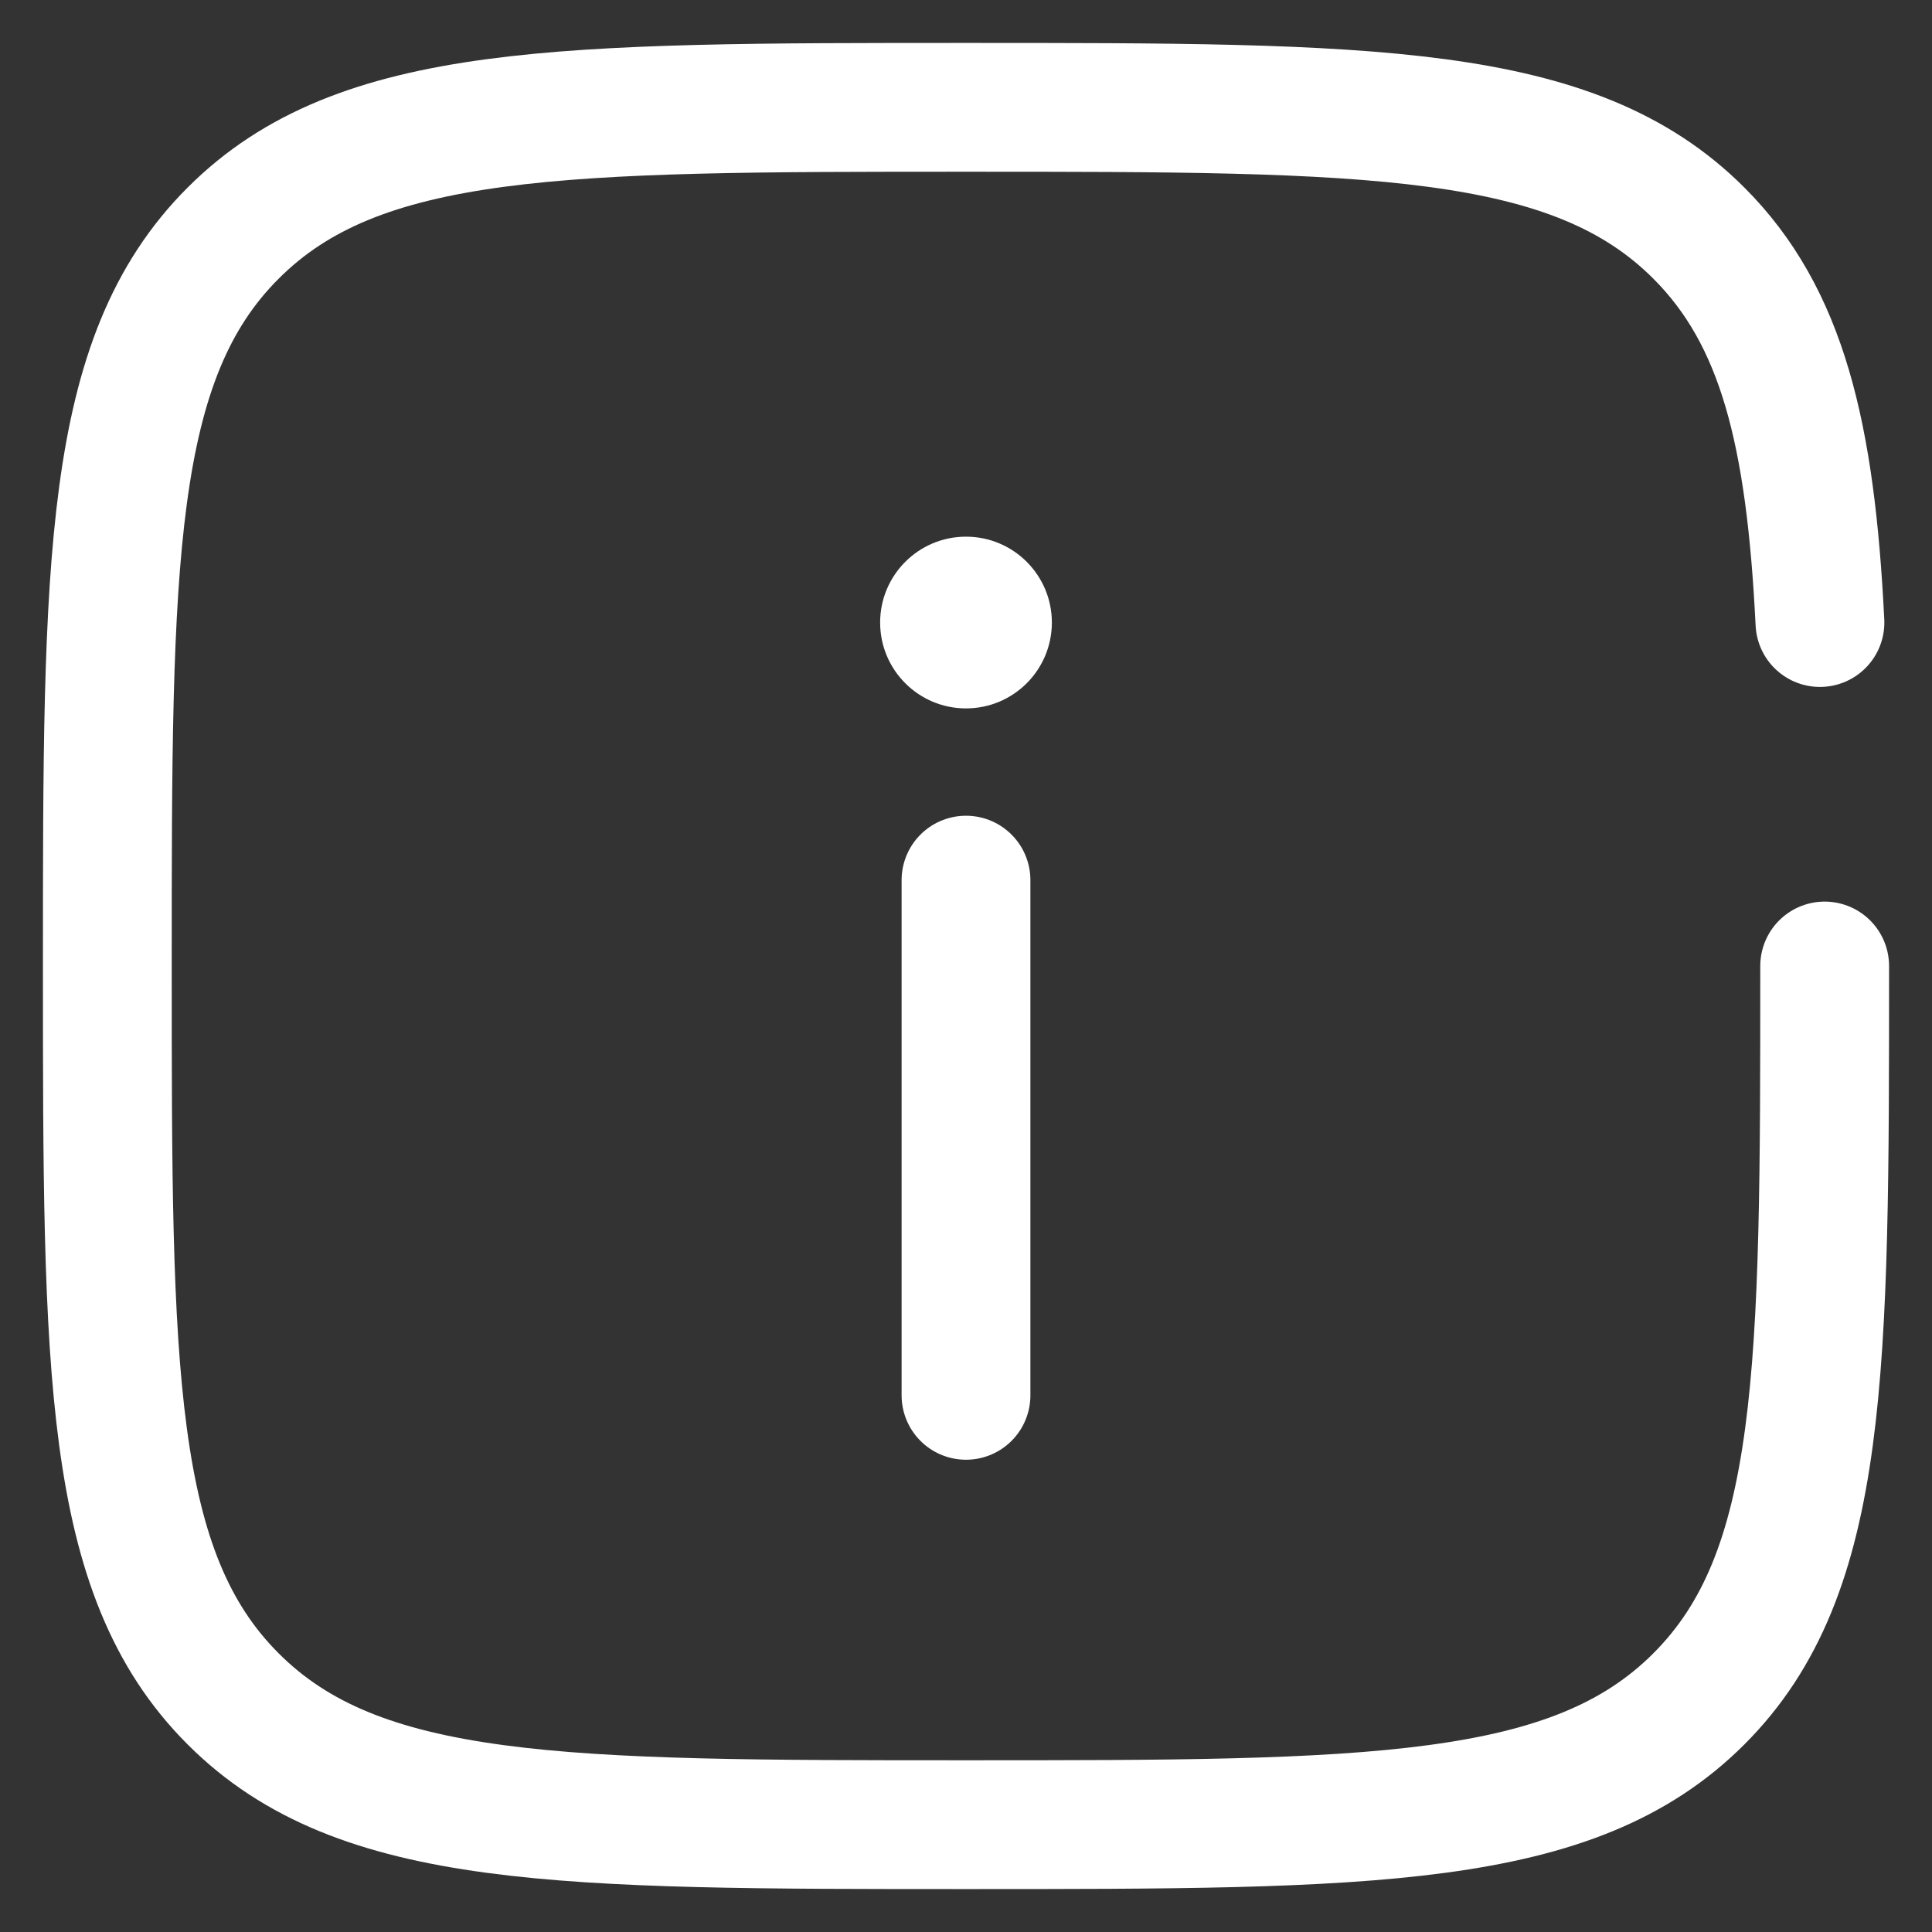 <svg width="18" height="18" viewBox="0 0 18 18" fill="none" xmlns="http://www.w3.org/2000/svg">
<rect x="0" y="0" width="18" height="18" fill="#333333" stroke="none"/>
<path d="M9 13V8.2" stroke="white" stroke-width="1.2" stroke-linecap="round"/>
<circle cx="0.8" cy="0.8" r="0.8" transform="matrix(1 0 0 -1 8.2 6.6)" fill="white"/>
<path d="M17 9C17 12.771 17 14.657 15.828 15.828C14.657 17 12.771 17 9 17C5.229 17 3.343 17 2.172 15.828C1 14.657 1 12.771 1 9C1 5.229 1 3.343 2.172 2.172C3.343 1 5.229 1 9 1C12.771 1 14.657 1 15.828 2.172C16.607 2.951 16.869 4.045 16.956 5.8" stroke="white" stroke-width="1.2" stroke-linecap="round"/>
</svg>
